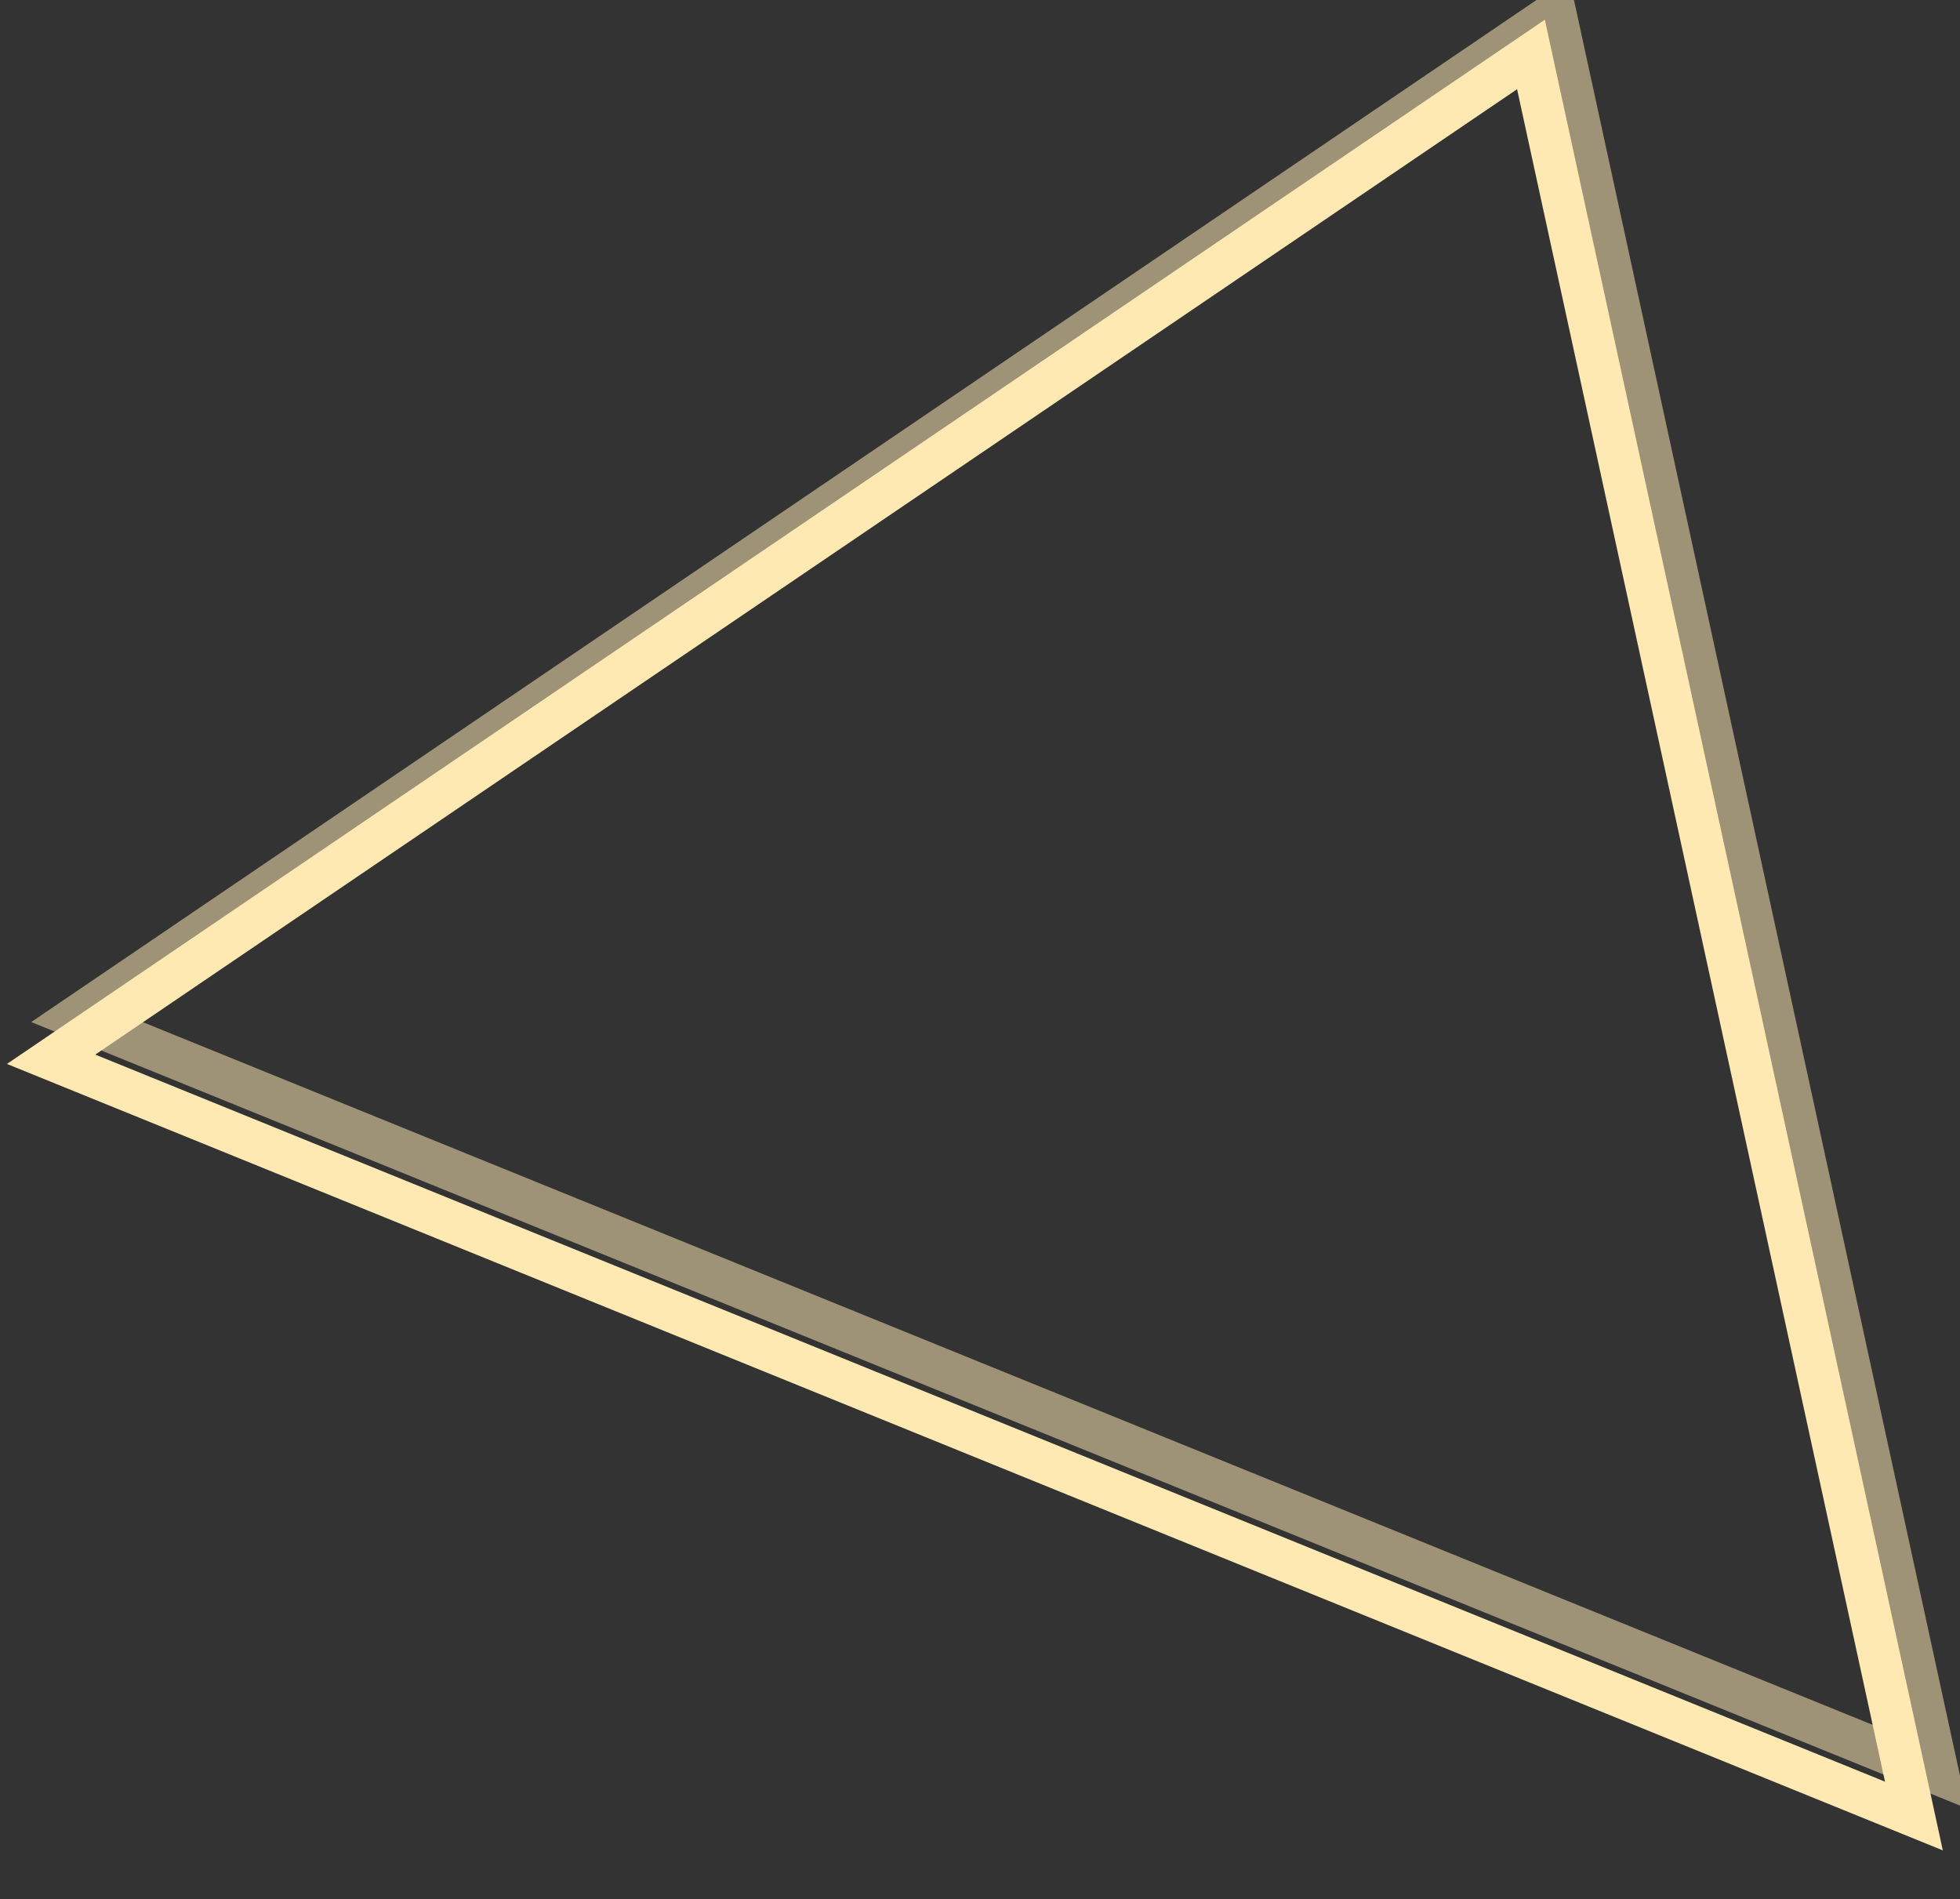 <svg xmlns="http://www.w3.org/2000/svg" id="Layer_1" viewBox="0 0 233.9 226.6" width="233.9" height="226.6"><rect x="0" y="0" width="233.9" height="226.6" fill="#333333" stroke="none"/><style>.st0,.st1{fill:none;stroke:#ffe9b3;stroke-width:5;stroke-miterlimit:10}.st1{opacity:.53}</style><path d="M228.4 216.7L6.1 126.4 182.7 6.5l45.7 210.2z" class="st0"/><path d="M231.3 211.7L9 121.4 185.6 1.5l45.7 210.2z" class="st1"/></svg>